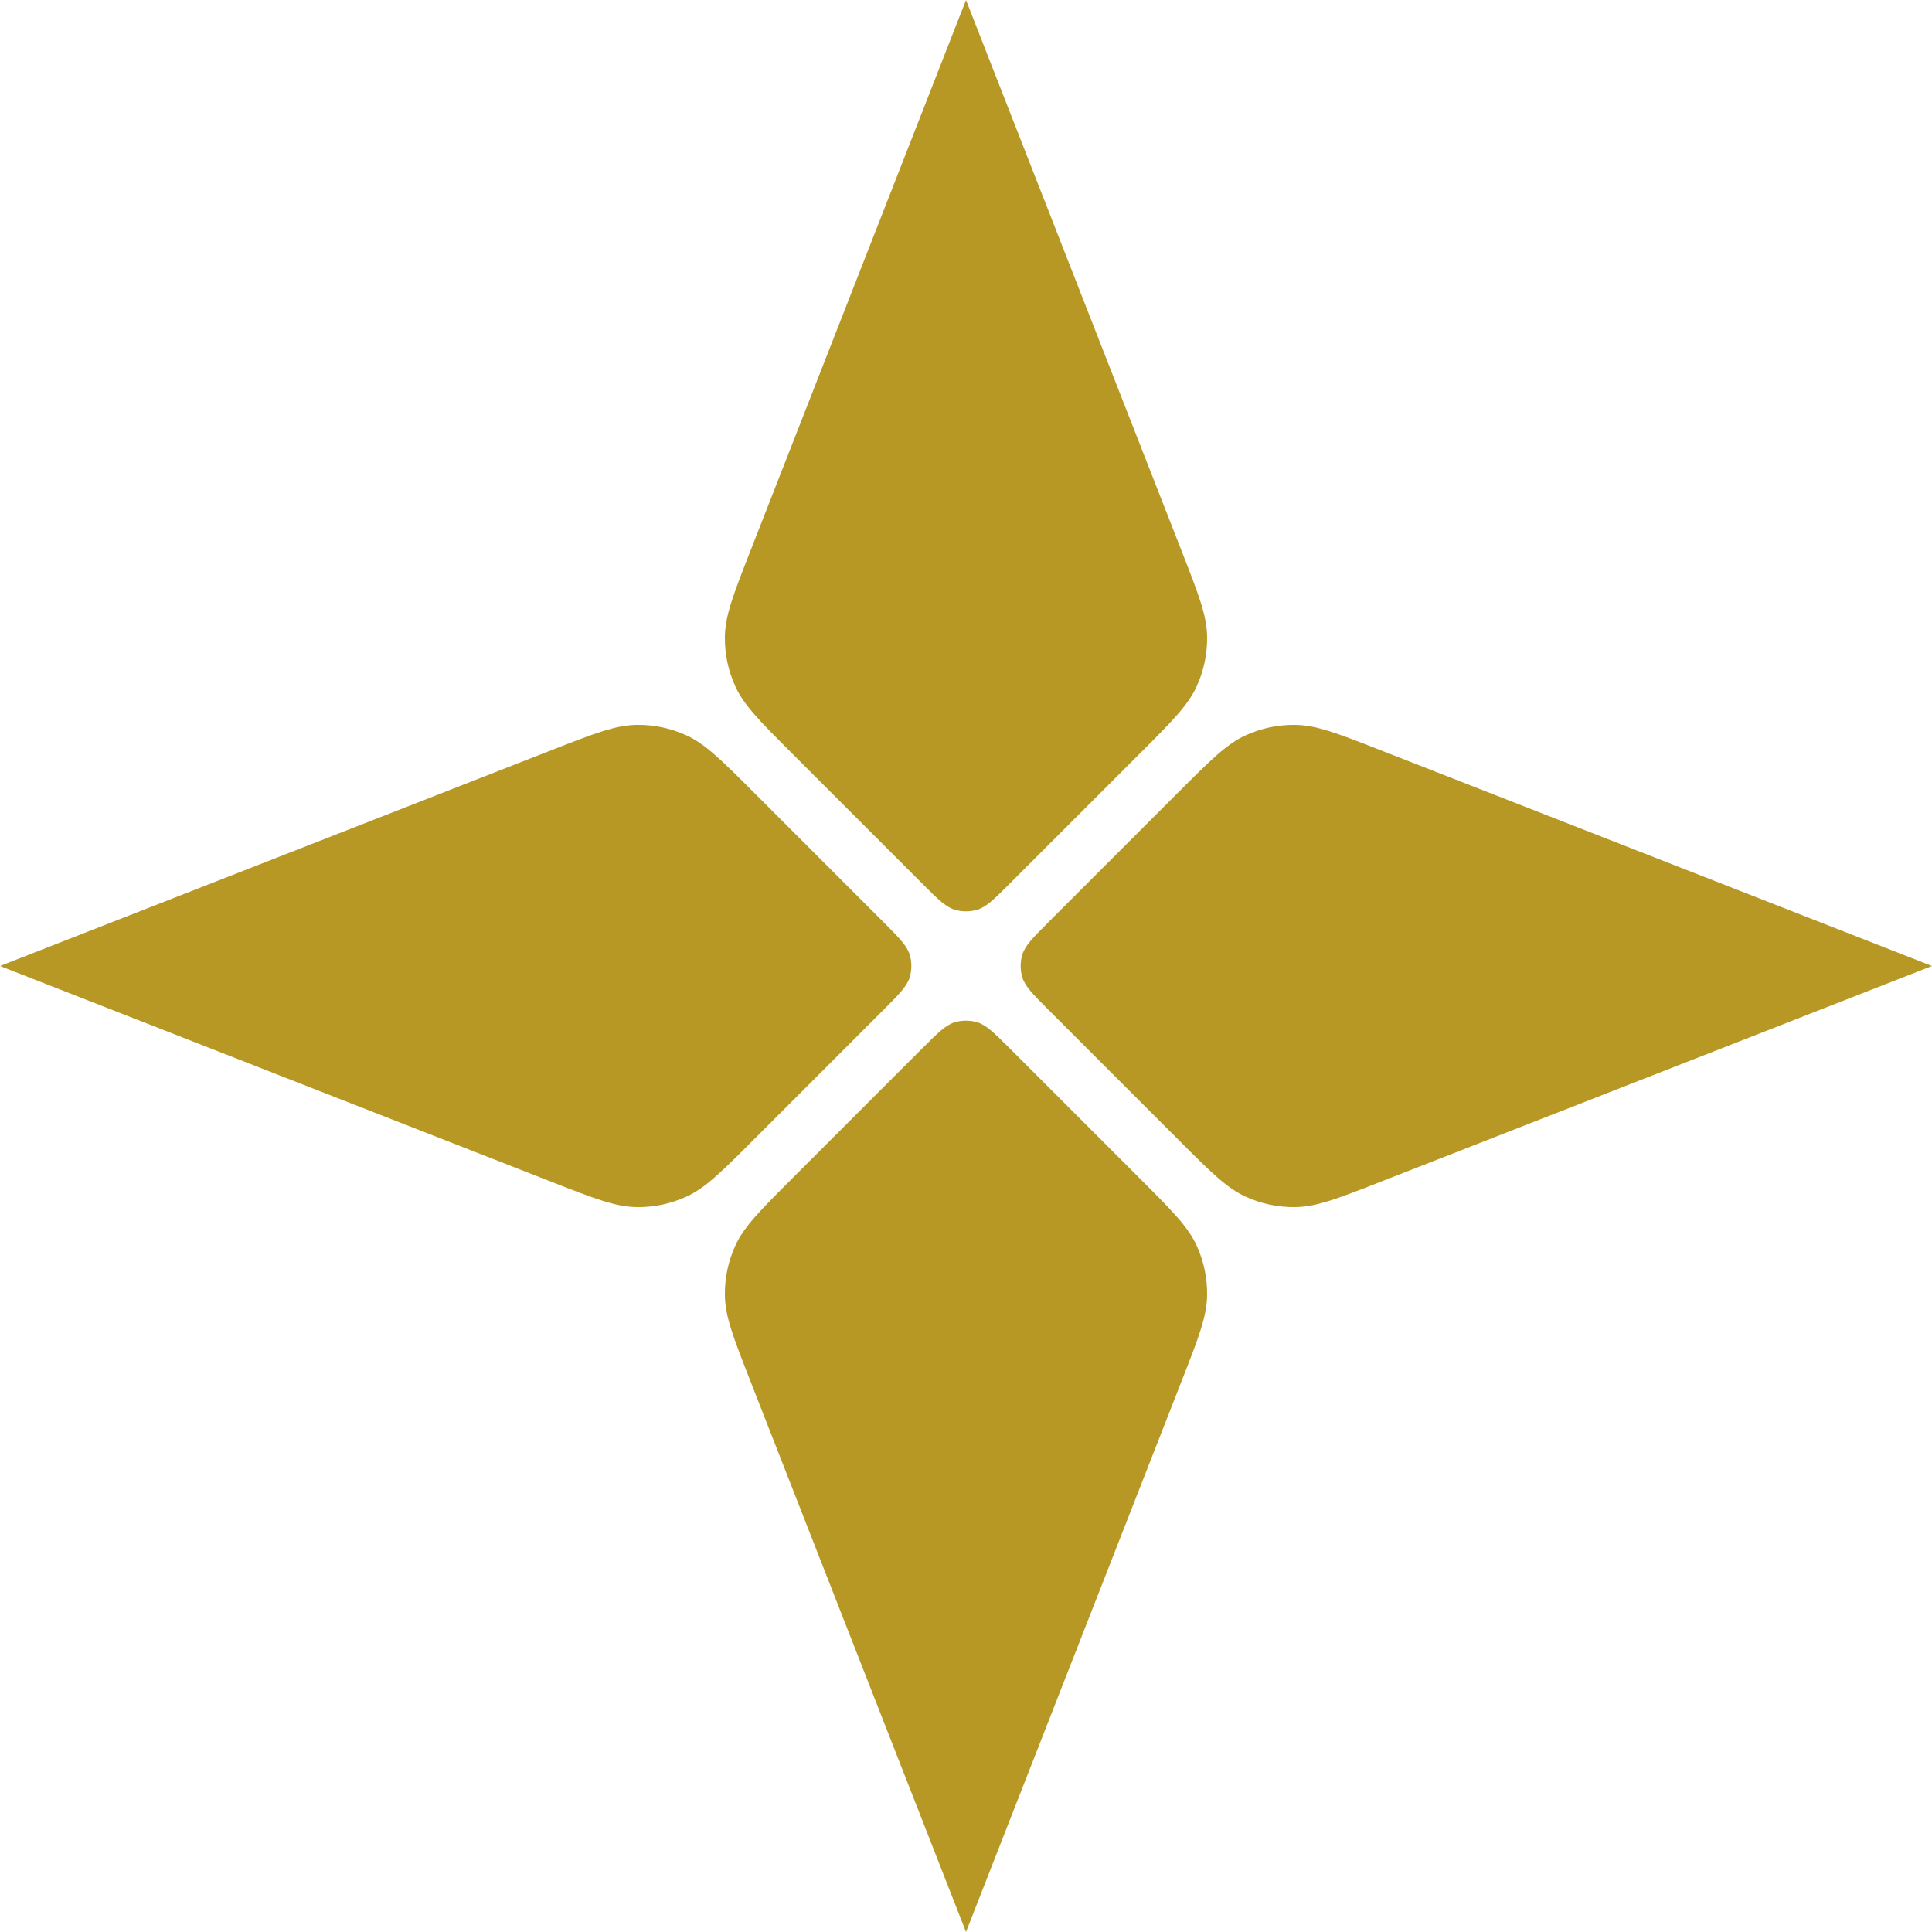 <svg width="20" height="20" viewBox="0 0 20 20" fill="none" xmlns="http://www.w3.org/2000/svg">
<path d="M11.801 7.799C12.133 7.467 12.299 7.301 12.389 7.103C12.462 6.942 12.499 6.767 12.496 6.59C12.493 6.372 12.408 6.153 12.237 5.716L10 0L7.763 5.716C7.592 6.153 7.507 6.372 7.504 6.59C7.501 6.767 7.538 6.942 7.611 7.103C7.701 7.301 7.867 7.467 8.199 7.799L9.542 9.142C9.706 9.306 9.787 9.387 9.882 9.417C9.959 9.44 10.041 9.44 10.118 9.417C10.213 9.387 10.294 9.306 10.458 9.142L11.801 7.799Z" fill="#b79825"/>
<path d="M11.801 12.201C12.133 12.533 12.299 12.699 12.389 12.897C12.462 13.058 12.499 13.233 12.496 13.41C12.493 13.628 12.408 13.847 12.237 14.284L10 20L7.763 14.284C7.592 13.847 7.507 13.628 7.504 13.41C7.501 13.233 7.538 13.058 7.611 12.897C7.701 12.699 7.867 12.533 8.199 12.201L9.542 10.858C9.706 10.694 9.787 10.613 9.882 10.583C9.959 10.56 10.041 10.56 10.118 10.583C10.213 10.613 10.294 10.694 10.458 10.858L11.801 12.201Z" fill="#b79825"/>
<path d="M20 10L14.284 12.237C13.847 12.408 13.628 12.493 13.41 12.496C13.233 12.499 13.058 12.462 12.897 12.389C12.699 12.299 12.533 12.133 12.201 11.801L10.858 10.458C10.694 10.294 10.613 10.213 10.583 10.118C10.56 10.041 10.56 9.959 10.583 9.882C10.613 9.787 10.694 9.706 10.858 9.542L12.201 8.199C12.533 7.867 12.699 7.701 12.897 7.611C13.058 7.538 13.233 7.501 13.41 7.504C13.628 7.507 13.847 7.592 14.284 7.763L20 10Z" fill="#b79825"/>
<path d="M7.799 11.801C7.467 12.133 7.301 12.299 7.103 12.389C6.942 12.462 6.767 12.499 6.59 12.496C6.372 12.493 6.153 12.408 5.716 12.237L0 10L5.716 7.763C6.153 7.592 6.372 7.507 6.59 7.504C6.767 7.501 6.942 7.538 7.103 7.611C7.301 7.701 7.467 7.867 7.799 8.199L9.142 9.542C9.306 9.706 9.387 9.787 9.417 9.882C9.44 9.959 9.44 10.041 9.417 10.118C9.387 10.213 9.306 10.294 9.142 10.458L7.799 11.801Z" fill="#b79825"/>
</svg>
